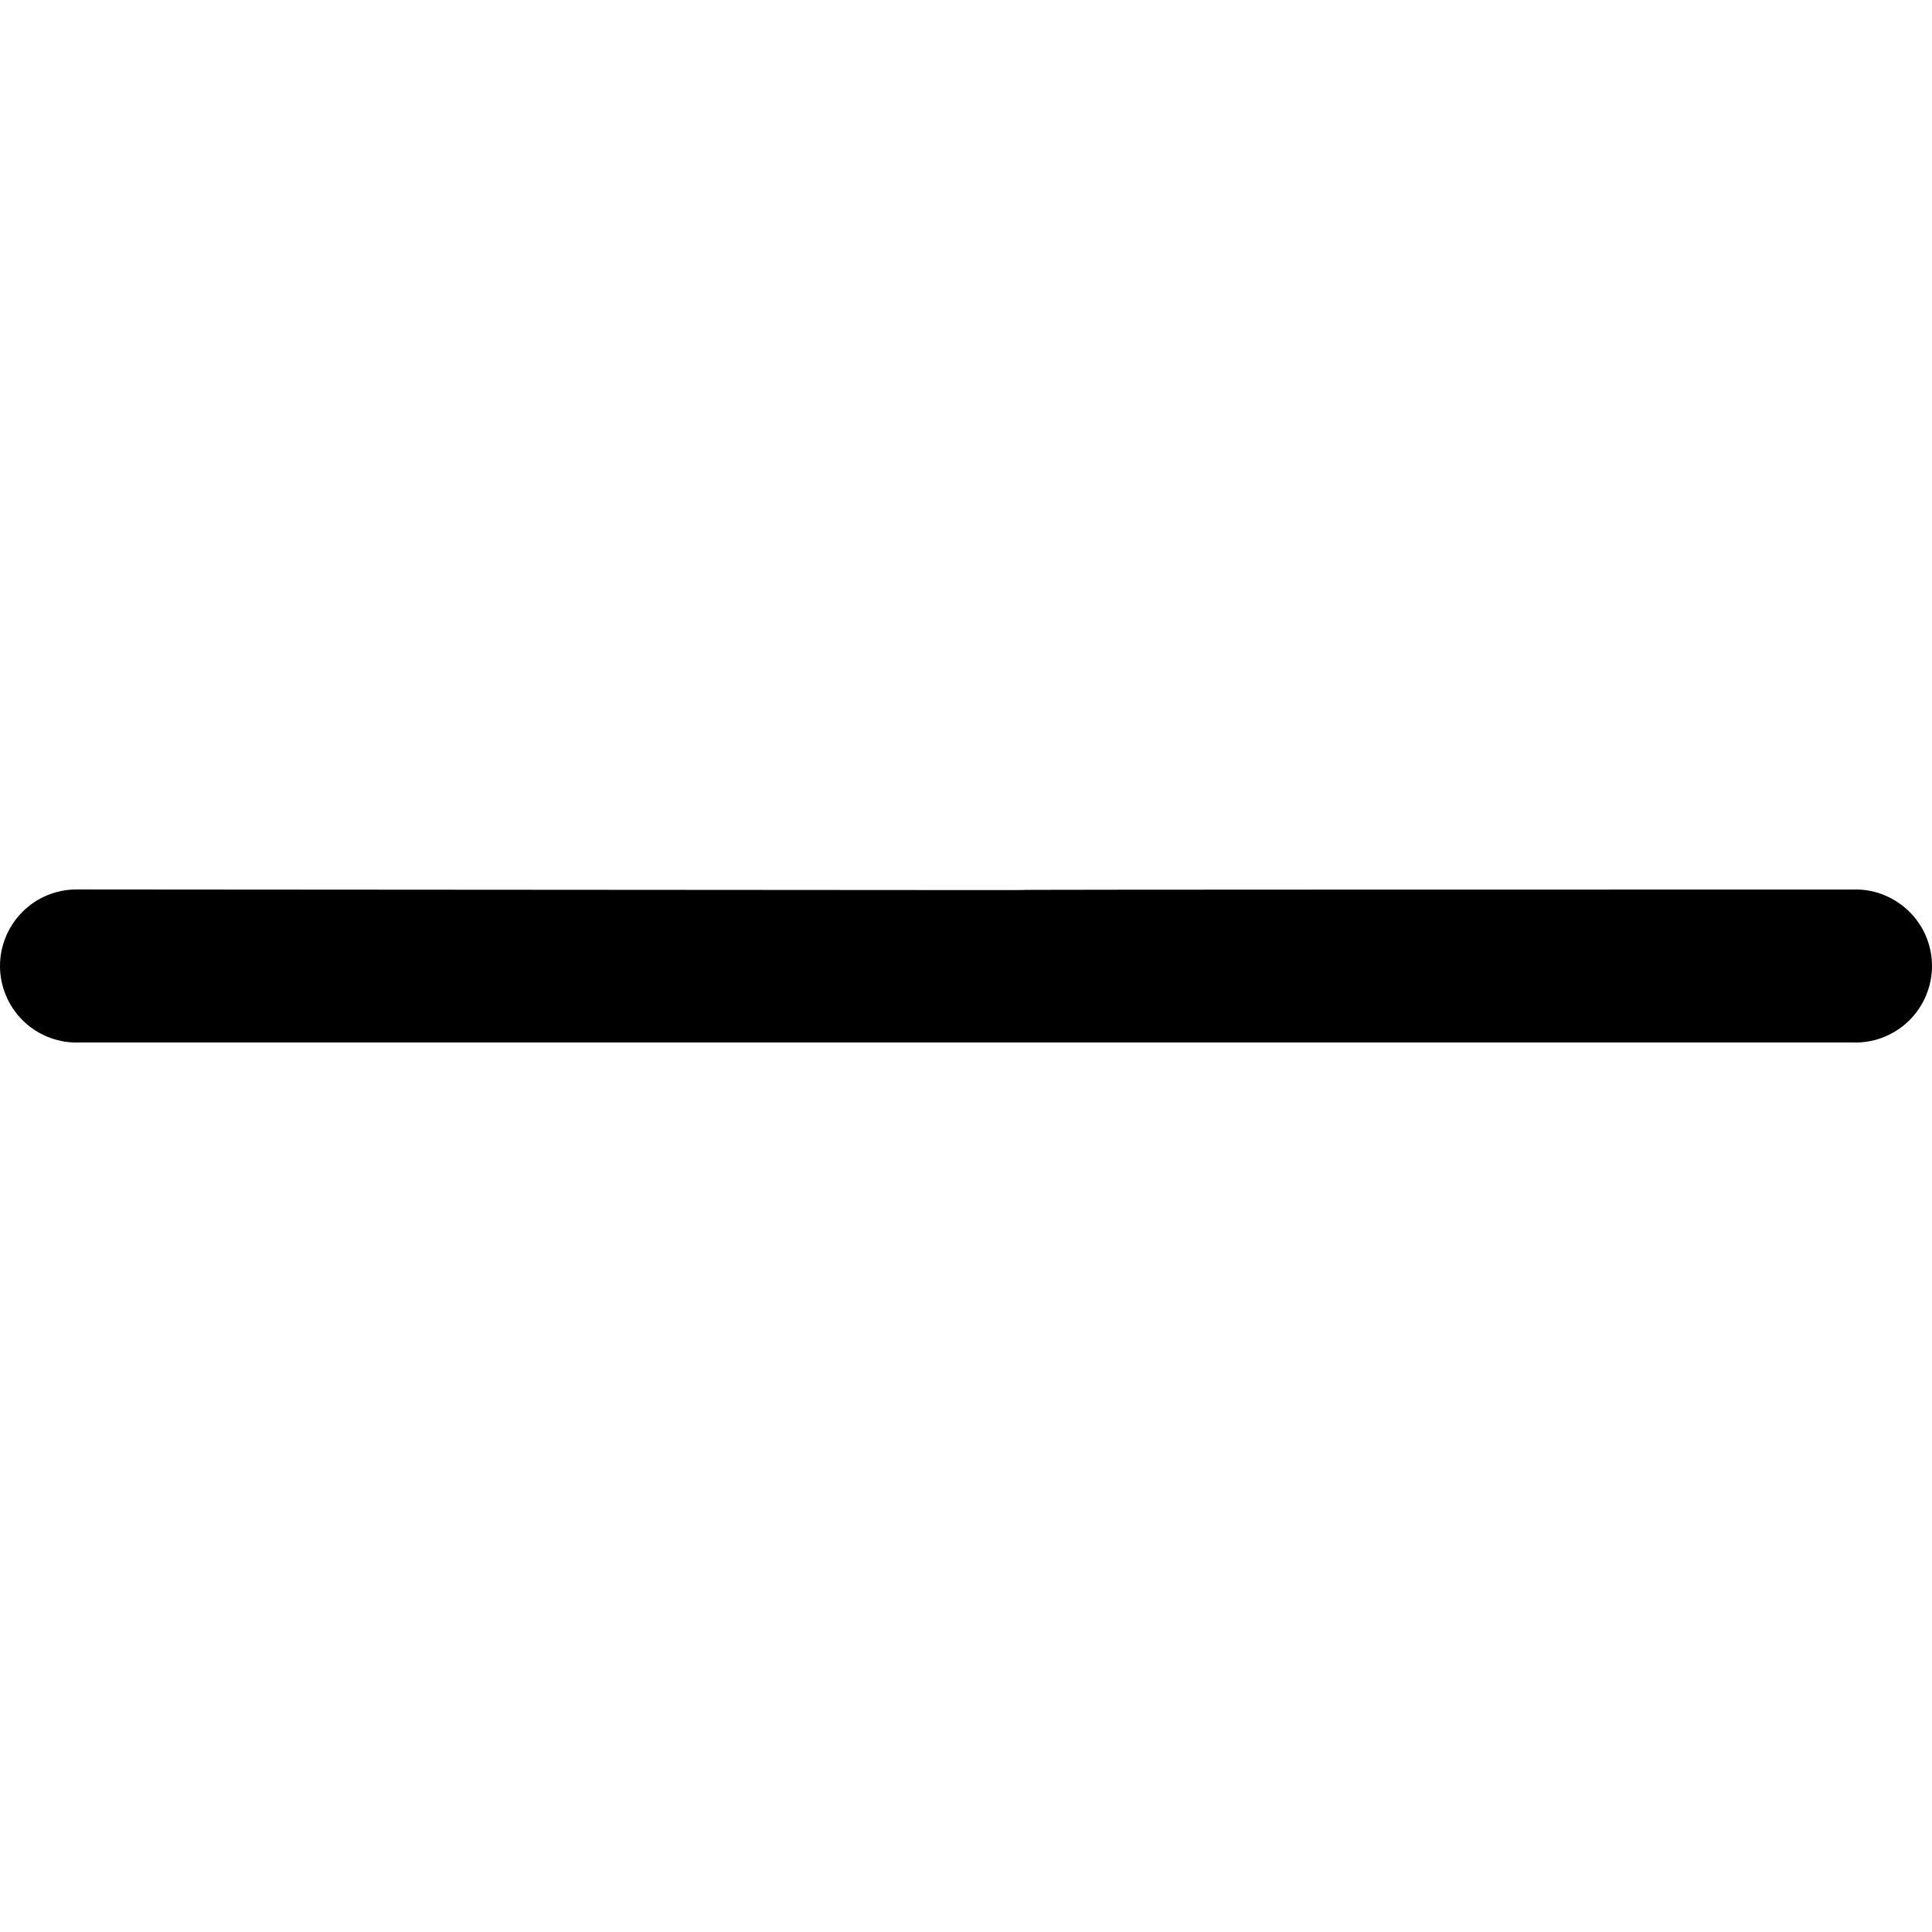 <?xml version="1.0" encoding="UTF-8" standalone="no"?>
<svg
   version="1.1"
   id="Layer_1"
   x="0px"
   y="0px"
   width="122.881px"
   height="122.88px"
   viewBox="0 0 122.881 122.88"
   enable-background="new 0 0 122.881 122.88"
   xml:space="preserve"
   sodipodi:docname="moins.svg"
   inkscape:version="1.2.2 (b0a8486541, 2022-12-01)"
   xmlns:inkscape="http://www.inkscape.org/namespaces/inkscape"
   xmlns:sodipodi="http://sodipodi.sourceforge.net/DTD/sodipodi-0.dtd"
   xmlns="http://www.w3.org/2000/svg"
   xmlns:svg="http://www.w3.org/2000/svg"><defs
   id="defs9" /><sodipodi:namedview
   id="namedview7"
   pagecolor="#ffffff"
   bordercolor="#666666"
   borderopacity="1.0"
   inkscape:showpageshadow="2"
   inkscape:pageopacity="0.0"
   inkscape:pagecheckerboard="0"
   inkscape:deskcolor="#d1d1d1"
   showgrid="false"
   inkscape:zoom="8"
   inkscape:cx="84.3125"
   inkscape:cy="75.1875"
   inkscape:window-width="1920"
   inkscape:window-height="1043"
   inkscape:window-x="1920"
   inkscape:window-y="0"
   inkscape:window-maximized="1"
   inkscape:current-layer="Layer_1" />
	<g
   id="g4">
		<path
   class="picto-trait"
   d="m 117.922,56.578 c 0.029,-0.003 0.061,-0.006 0.09,-0.006 0.656,0 1.285,0.132 1.861,0.371 0.014,0.005 0.025,0.011 0.037,0.017 0.584,0.248 1.107,0.603 1.543,1.039 0.881,0.88 1.428,2.098 1.428,3.441 0,0.654 -0.133,1.283 -0.371,1.859 -0.248,0.6 -0.609,1.137 -1.057,1.583 -0.445,0.445 -0.98,0.806 -1.58,1.055 v 0.001 c -0.576,0.238 -1.205,0.37 -1.861,0.37 -0.029,0 -0.061,-0.002 -0.09,-0.006 -110.709,0 -8.727,10e-4 -112.964,10e-4 -0.029,0.004 -0.059,0.006 -0.09,0.006 -0.654,0 -1.283,-0.132 -1.859,-0.371 C 2.409,65.69 1.872,65.329 1.426,64.882 0.981,64.437 0.62,63.902 0.371,63.302 v 0 C 0.132,62.726 0,62.097 0,61.44 c 0,-0.655 0.132,-1.283 0.371,-1.859 0.249,-0.6 0.61,-1.137 1.056,-1.583 0.881,-0.881 2.098,-1.426 3.442,-1.426 0.031,0 7.229,0.002 7.258,0.006 105.997,0.074 -0.046,0 105.795,0 z"
   id="path2"
   sodipodi:nodetypes="cscccsccccsccsccssscsscc" /></g></svg>
